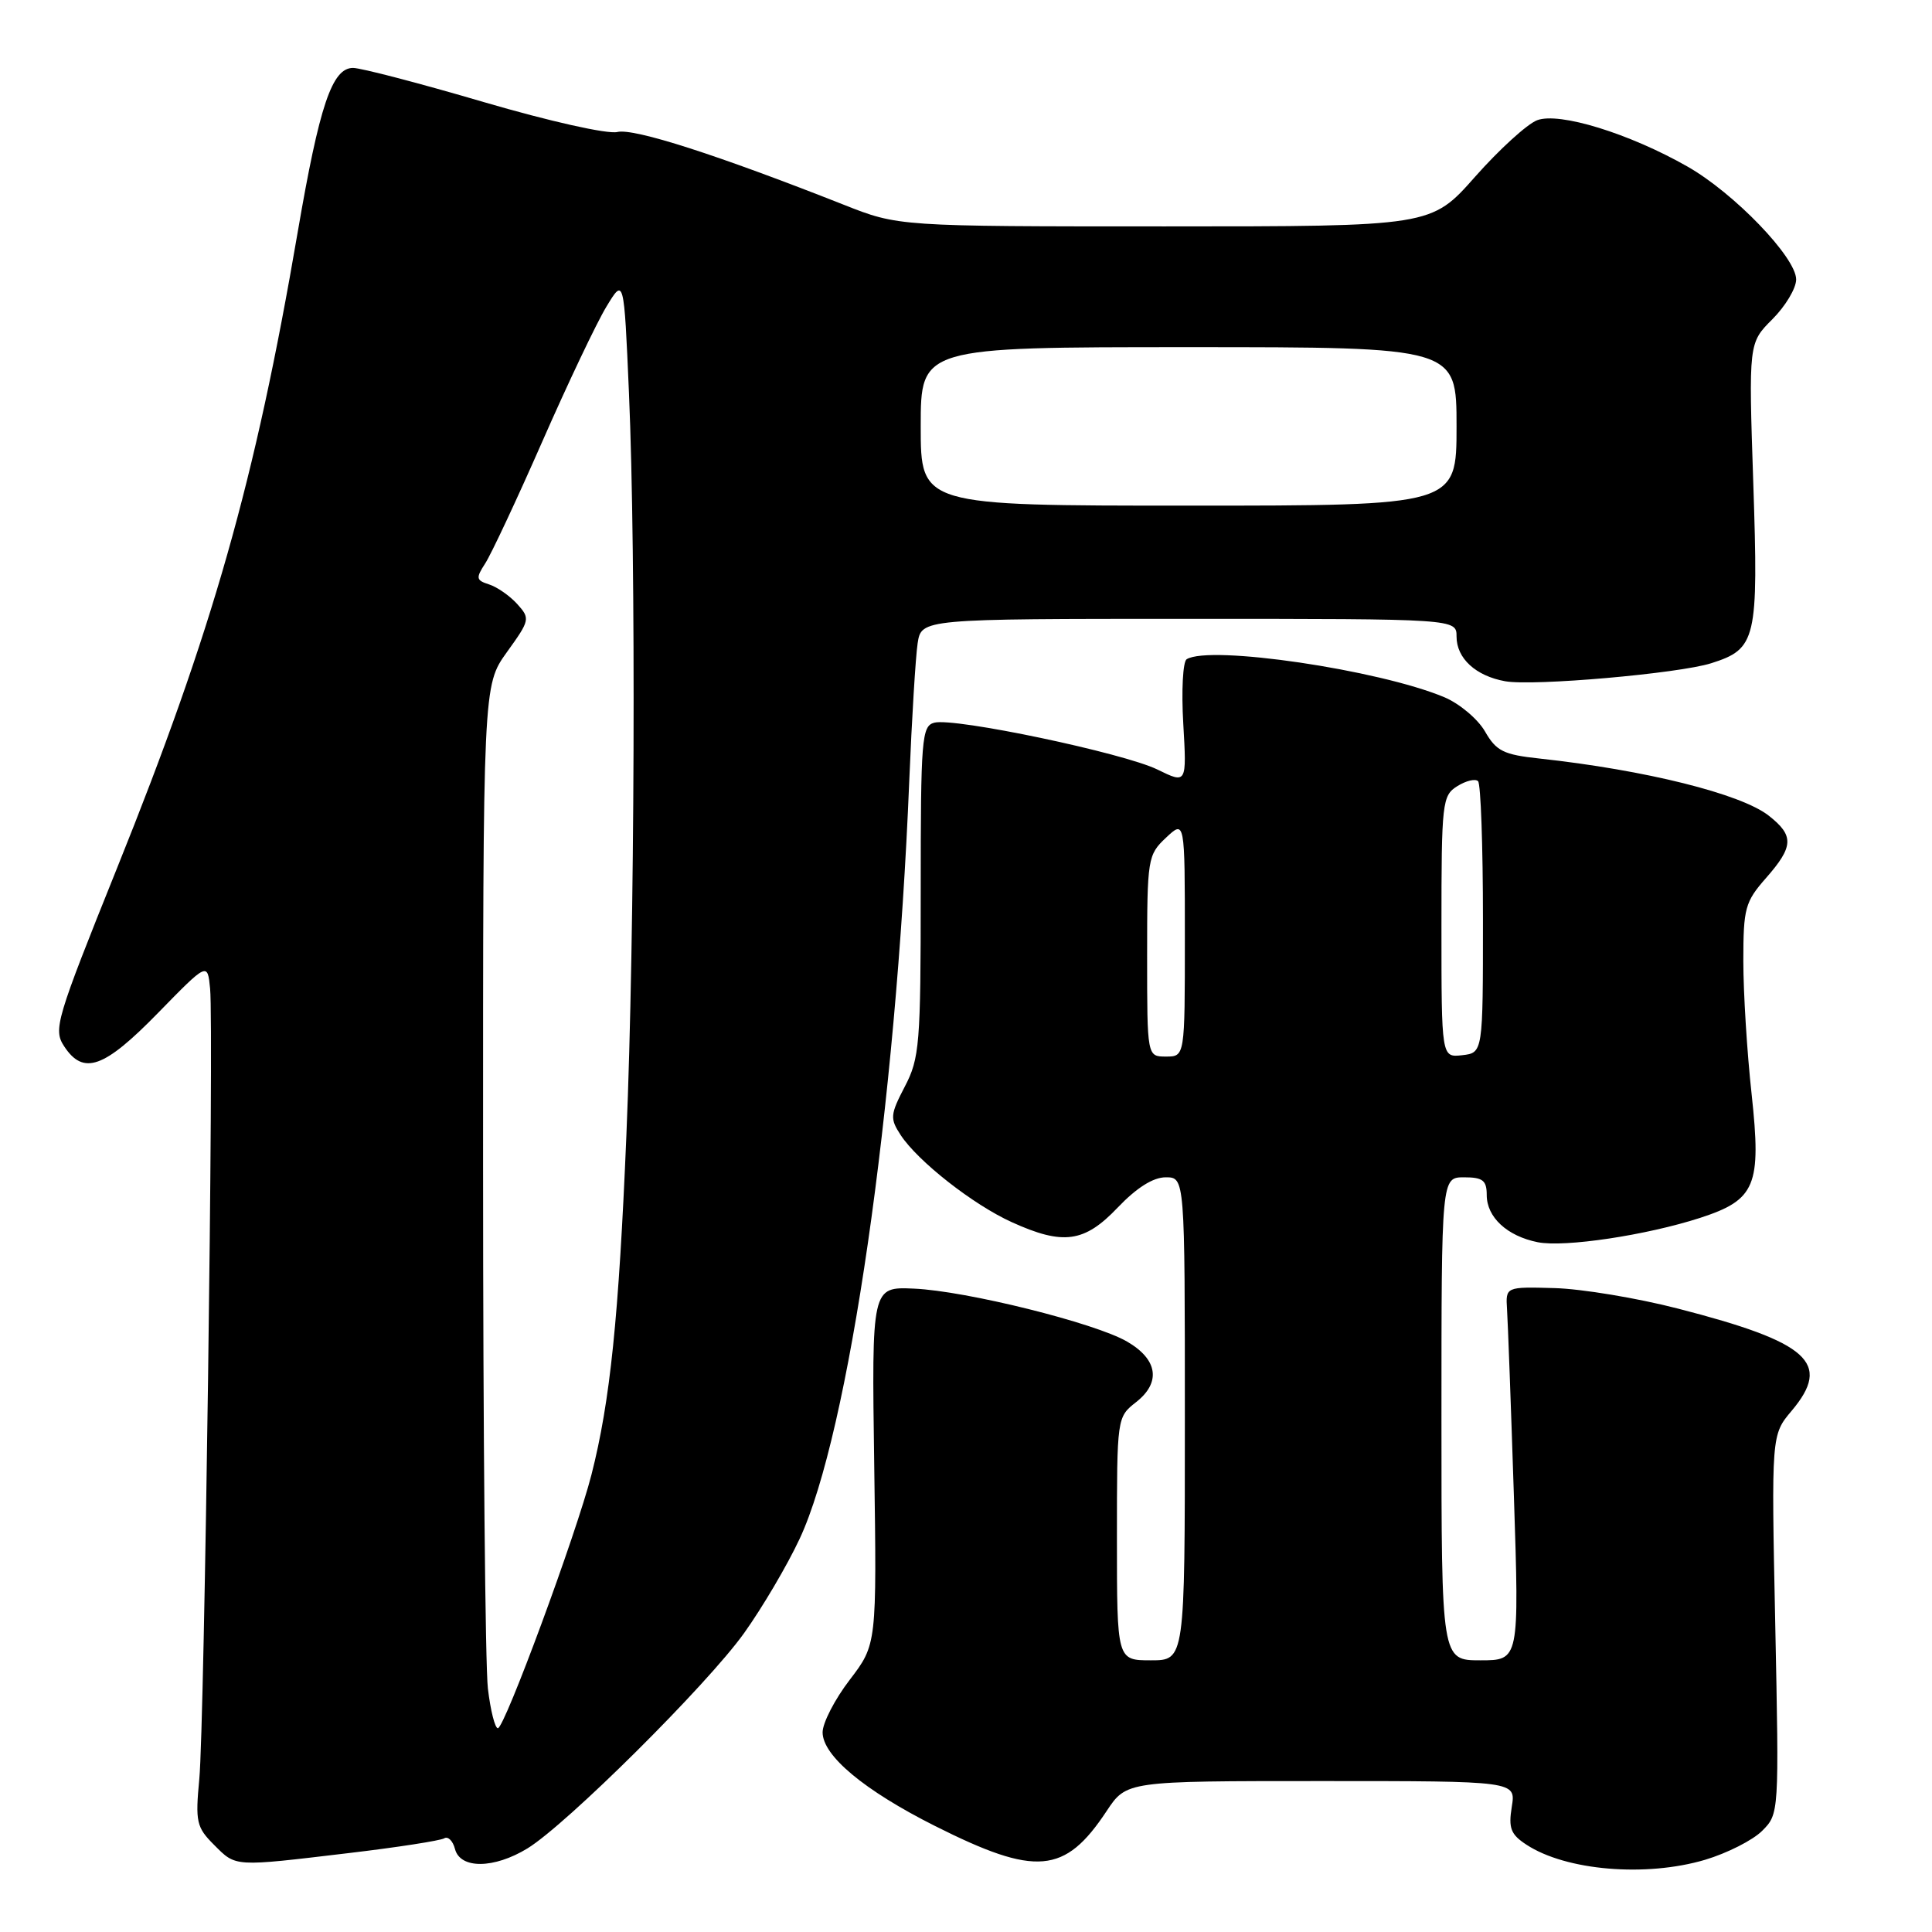 <?xml version="1.0" encoding="UTF-8" standalone="no"?>
<!DOCTYPE svg PUBLIC "-//W3C//DTD SVG 1.1//EN" "http://www.w3.org/Graphics/SVG/1.1/DTD/svg11.dtd" >
<svg xmlns="http://www.w3.org/2000/svg" xmlns:xlink="http://www.w3.org/1999/xlink" version="1.1" viewBox="0 0 256 256">
 <g >
 <path fill="currentColor"
d=" M 225.94 246.43 C 228.85 245.56 232.25 243.84 233.49 242.60 C 235.74 240.35 235.74 240.28 235.23 215.24 C 234.71 190.13 234.71 190.13 237.41 186.93 C 242.74 180.59 239.72 177.87 222.36 173.40 C 216.94 172.00 209.57 170.78 206.00 170.68 C 199.50 170.50 199.50 170.50 199.69 173.50 C 199.80 175.15 200.21 186.29 200.60 198.25 C 201.31 220.00 201.31 220.00 196.16 220.00 C 191.00 220.00 191.00 220.00 191.00 188.00 C 191.00 156.00 191.00 156.00 194.00 156.00 C 196.48 156.00 197.00 156.41 197.00 158.35 C 197.00 161.29 199.70 163.79 203.76 164.60 C 207.30 165.31 218.16 163.68 225.29 161.37 C 232.63 158.98 233.41 157.11 232.10 144.99 C 231.49 139.45 231.00 131.51 231.00 127.34 C 231.00 120.35 231.23 119.50 234.00 116.35 C 237.68 112.16 237.74 110.73 234.38 108.09 C 230.71 105.19 218.01 102.03 203.99 100.51 C 199.22 100.00 198.26 99.52 196.77 96.92 C 195.82 95.27 193.39 93.23 191.37 92.38 C 182.66 88.74 160.32 85.45 157.24 87.35 C 156.74 87.66 156.53 91.51 156.79 95.89 C 157.25 103.87 157.25 103.87 153.37 101.97 C 148.88 99.77 126.47 95.06 123.80 95.76 C 122.13 96.20 122.00 97.86 122.00 118.09 C 122.00 138.36 121.85 140.23 119.89 143.98 C 117.95 147.71 117.91 148.21 119.35 150.41 C 121.63 153.88 128.94 159.62 134.06 161.94 C 140.88 165.04 143.69 164.65 148.11 160.00 C 150.61 157.38 152.80 156.00 154.46 156.00 C 157.00 156.00 157.00 156.00 157.00 188.00 C 157.00 220.00 157.00 220.00 152.50 220.00 C 148.00 220.00 148.00 220.00 148.00 203.89 C 148.00 187.81 148.00 187.78 150.55 185.78 C 153.87 183.17 153.41 180.13 149.35 177.77 C 145.11 175.30 128.03 171.05 121.11 170.75 C 115.50 170.50 115.50 170.50 115.84 194.20 C 116.18 217.89 116.18 217.89 112.59 222.59 C 110.61 225.17 109.00 228.30 109.00 229.54 C 109.00 232.64 114.51 237.23 123.87 241.94 C 137.28 248.68 141.09 248.35 146.63 239.98 C 149.27 236.00 149.27 236.00 175.07 236.00 C 200.87 236.00 200.87 236.00 200.32 239.40 C 199.86 242.25 200.18 243.07 202.26 244.43 C 207.50 247.87 218.08 248.76 225.94 246.43 Z  M 46.23 245.54 C 52.67 244.78 58.36 243.89 58.86 243.59 C 59.36 243.28 60.01 243.92 60.29 245.01 C 60.99 247.67 65.45 247.63 69.88 244.93 C 75.04 241.78 93.69 223.26 98.60 216.39 C 101.00 213.03 104.32 207.41 105.96 203.89 C 112.47 189.98 118.72 146.78 120.48 103.50 C 120.82 95.25 121.32 87.04 121.59 85.25 C 122.09 82.00 122.09 82.00 157.55 82.00 C 193.00 82.00 193.00 82.00 193.00 84.35 C 193.00 87.23 195.54 89.57 199.45 90.27 C 203.18 90.94 222.43 89.25 226.75 87.88 C 232.73 85.98 233.01 84.76 232.32 64.05 C 231.70 45.45 231.70 45.45 234.85 42.30 C 236.58 40.57 238.00 38.20 238.00 37.03 C 238.00 34.12 229.80 25.60 223.60 22.07 C 215.89 17.68 206.61 14.82 203.68 15.93 C 202.35 16.44 198.65 19.81 195.45 23.43 C 189.64 30.00 189.64 30.00 154.35 30.00 C 119.05 30.00 119.05 30.00 111.78 27.12 C 95.06 20.52 84.00 16.96 81.80 17.49 C 80.49 17.80 72.83 16.08 64.08 13.52 C 55.61 11.03 47.82 9.00 46.78 9.00 C 44.00 9.00 42.33 13.96 39.45 30.74 C 33.79 63.81 28.18 83.55 15.52 115.00 C 7.40 135.18 7.04 136.41 8.50 138.64 C 11.05 142.52 13.77 141.56 20.91 134.25 C 27.50 127.50 27.50 127.50 27.84 131.00 C 28.35 136.21 27.09 228.51 26.41 235.71 C 25.87 241.42 26.03 242.12 28.37 244.46 C 31.31 247.40 30.87 247.37 46.23 245.54 Z  M 152.00 126.67 C 152.00 113.75 152.08 113.28 154.50 111.00 C 157.00 108.65 157.00 108.65 157.00 124.33 C 157.00 140.00 157.00 140.00 154.50 140.00 C 152.00 140.00 152.00 140.00 152.00 126.67 Z  M 191.00 122.81 C 191.00 106.30 191.10 105.42 193.10 104.17 C 194.25 103.45 195.49 103.15 195.85 103.51 C 196.21 103.87 196.50 112.11 196.50 121.83 C 196.50 139.50 196.50 139.50 193.75 139.82 C 191.00 140.13 191.00 140.13 191.00 122.81 Z  M 64.65 223.75 C 64.30 220.86 64.01 189.77 64.01 154.66 C 64.00 90.83 64.00 90.83 67.16 86.42 C 70.23 82.16 70.27 81.96 68.53 80.03 C 67.54 78.94 65.87 77.78 64.81 77.44 C 63.08 76.89 63.03 76.61 64.29 74.66 C 65.07 73.47 68.48 66.20 71.86 58.50 C 75.24 50.80 79.06 42.76 80.35 40.64 C 82.68 36.79 82.68 36.79 83.34 52.05 C 84.29 73.96 84.12 123.70 83.00 150.43 C 81.99 174.60 80.85 185.69 78.37 195.41 C 76.38 203.21 66.86 229.00 65.97 229.00 C 65.59 229.00 64.99 226.64 64.65 223.75 Z  M 122.00 56.50 C 122.00 46.00 122.00 46.00 157.50 46.00 C 193.00 46.00 193.00 46.00 193.00 56.50 C 193.00 67.00 193.00 67.00 157.50 67.00 C 122.00 67.00 122.00 67.00 122.00 56.50 Z "/>
</g>
</svg>